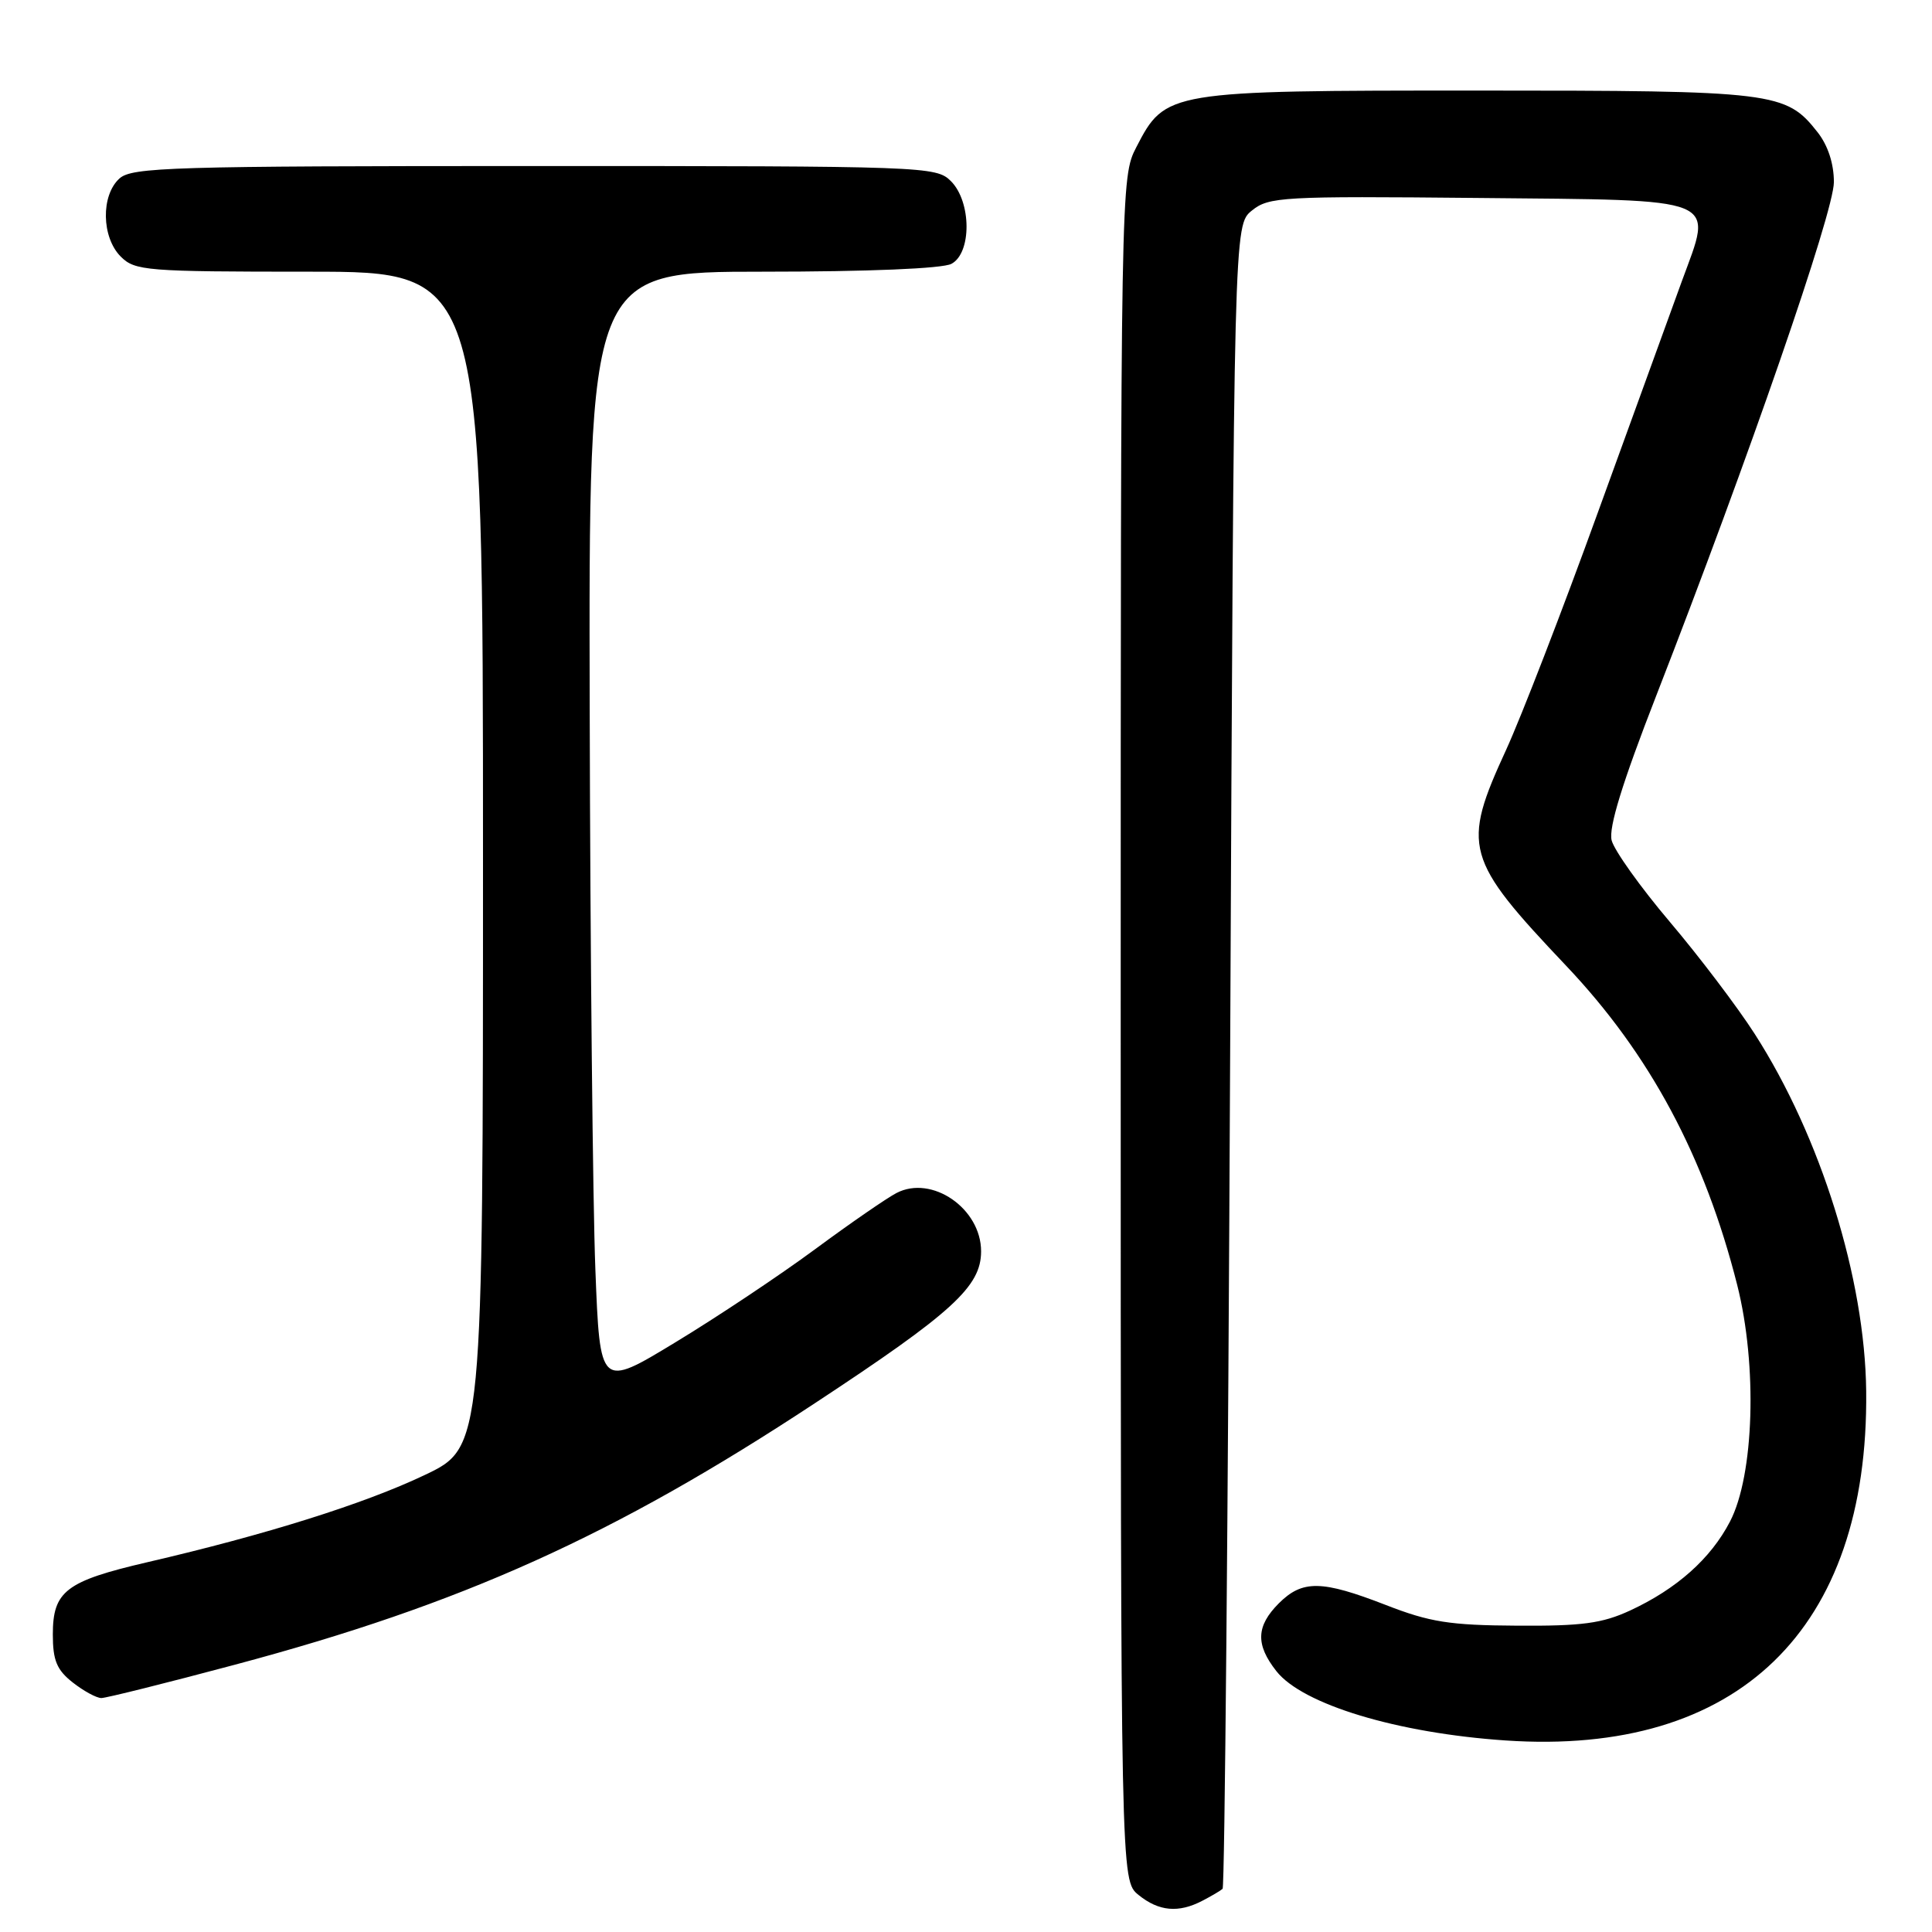 <?xml version="1.0" encoding="UTF-8" standalone="no"?>
<!DOCTYPE svg PUBLIC "-//W3C//DTD SVG 1.1//EN" "http://www.w3.org/Graphics/SVG/1.1/DTD/svg11.dtd" >
<svg xmlns="http://www.w3.org/2000/svg" xmlns:xlink="http://www.w3.org/1999/xlink" version="1.1" viewBox="0 0 256 256">
 <g >
 <path fill="currentColor"
d=" M 159.32 251.86 C 160.52 251.24 161.72 250.53 162.00 250.28 C 162.28 250.04 162.72 200.33 163.00 139.83 C 163.50 29.82 163.50 29.82 165.88 27.90 C 168.12 26.08 169.88 25.98 195.77 26.23 C 228.44 26.55 226.99 25.96 222.85 37.27 C 221.40 41.25 216.38 55.07 211.69 68.00 C 207.01 80.93 201.56 95.01 199.59 99.31 C 193.64 112.24 194.07 113.77 207.57 128.02 C 218.63 139.70 225.88 153.24 230.19 170.27 C 232.88 180.93 232.44 195.46 229.23 201.62 C 226.68 206.53 222.17 210.54 216.00 213.40 C 212.30 215.11 209.63 215.47 201.00 215.41 C 192.10 215.36 189.45 214.94 183.63 212.67 C 175.13 209.37 172.58 209.33 169.45 212.45 C 166.44 215.47 166.35 217.91 169.13 221.44 C 172.60 225.85 185.15 229.65 199.50 230.62 C 230.29 232.71 247.62 215.93 247.28 184.35 C 247.12 169.44 241.26 150.63 232.51 137.00 C 230.22 133.43 225.15 126.74 221.25 122.14 C 217.35 117.54 213.89 112.68 213.55 111.35 C 213.13 109.68 214.96 103.74 219.45 92.21 C 231.73 60.68 243.00 28.09 243.00 24.13 C 243.00 21.68 242.21 19.26 240.83 17.51 C 236.64 12.18 235.17 12.00 195.78 12.00 C 154.69 12.00 154.42 12.05 150.57 19.50 C 148.51 23.47 148.50 24.21 148.50 136.34 C 148.50 249.18 148.50 249.18 150.86 251.09 C 153.55 253.27 156.16 253.51 159.32 251.86 Z  M 31.06 220.60 C 61.22 212.56 81.33 203.49 107.98 185.93 C 126.23 173.92 130.00 170.47 130.00 165.81 C 130.00 160.13 123.48 155.64 118.79 158.08 C 117.53 158.73 112.67 162.08 108.00 165.53 C 103.33 168.98 95.00 174.53 89.50 177.86 C 79.50 183.93 79.50 183.93 78.89 168.21 C 78.55 159.57 78.21 126.29 78.14 94.25 C 78.00 36.00 78.00 36.00 101.07 36.00 C 115.05 36.00 124.89 35.59 126.07 34.96 C 128.77 33.52 128.73 26.73 126.00 24.00 C 124.05 22.05 122.67 22.00 70.83 22.00 C 22.76 22.00 17.48 22.16 15.83 23.65 C 13.35 25.89 13.45 31.45 16.00 34.00 C 17.88 35.88 19.33 36.00 41.00 36.00 C 64.00 36.00 64.00 36.00 64.00 113.89 C 64.00 191.78 64.00 191.78 56.25 195.46 C 48.27 199.26 35.23 203.36 19.53 207.00 C 8.73 209.51 7.00 210.83 7.00 216.58 C 7.00 220.01 7.52 221.27 9.63 222.93 C 11.08 224.07 12.79 225.00 13.43 225.00 C 14.06 225.00 22.00 223.02 31.06 220.60 Z "/>
</g>
</svg>